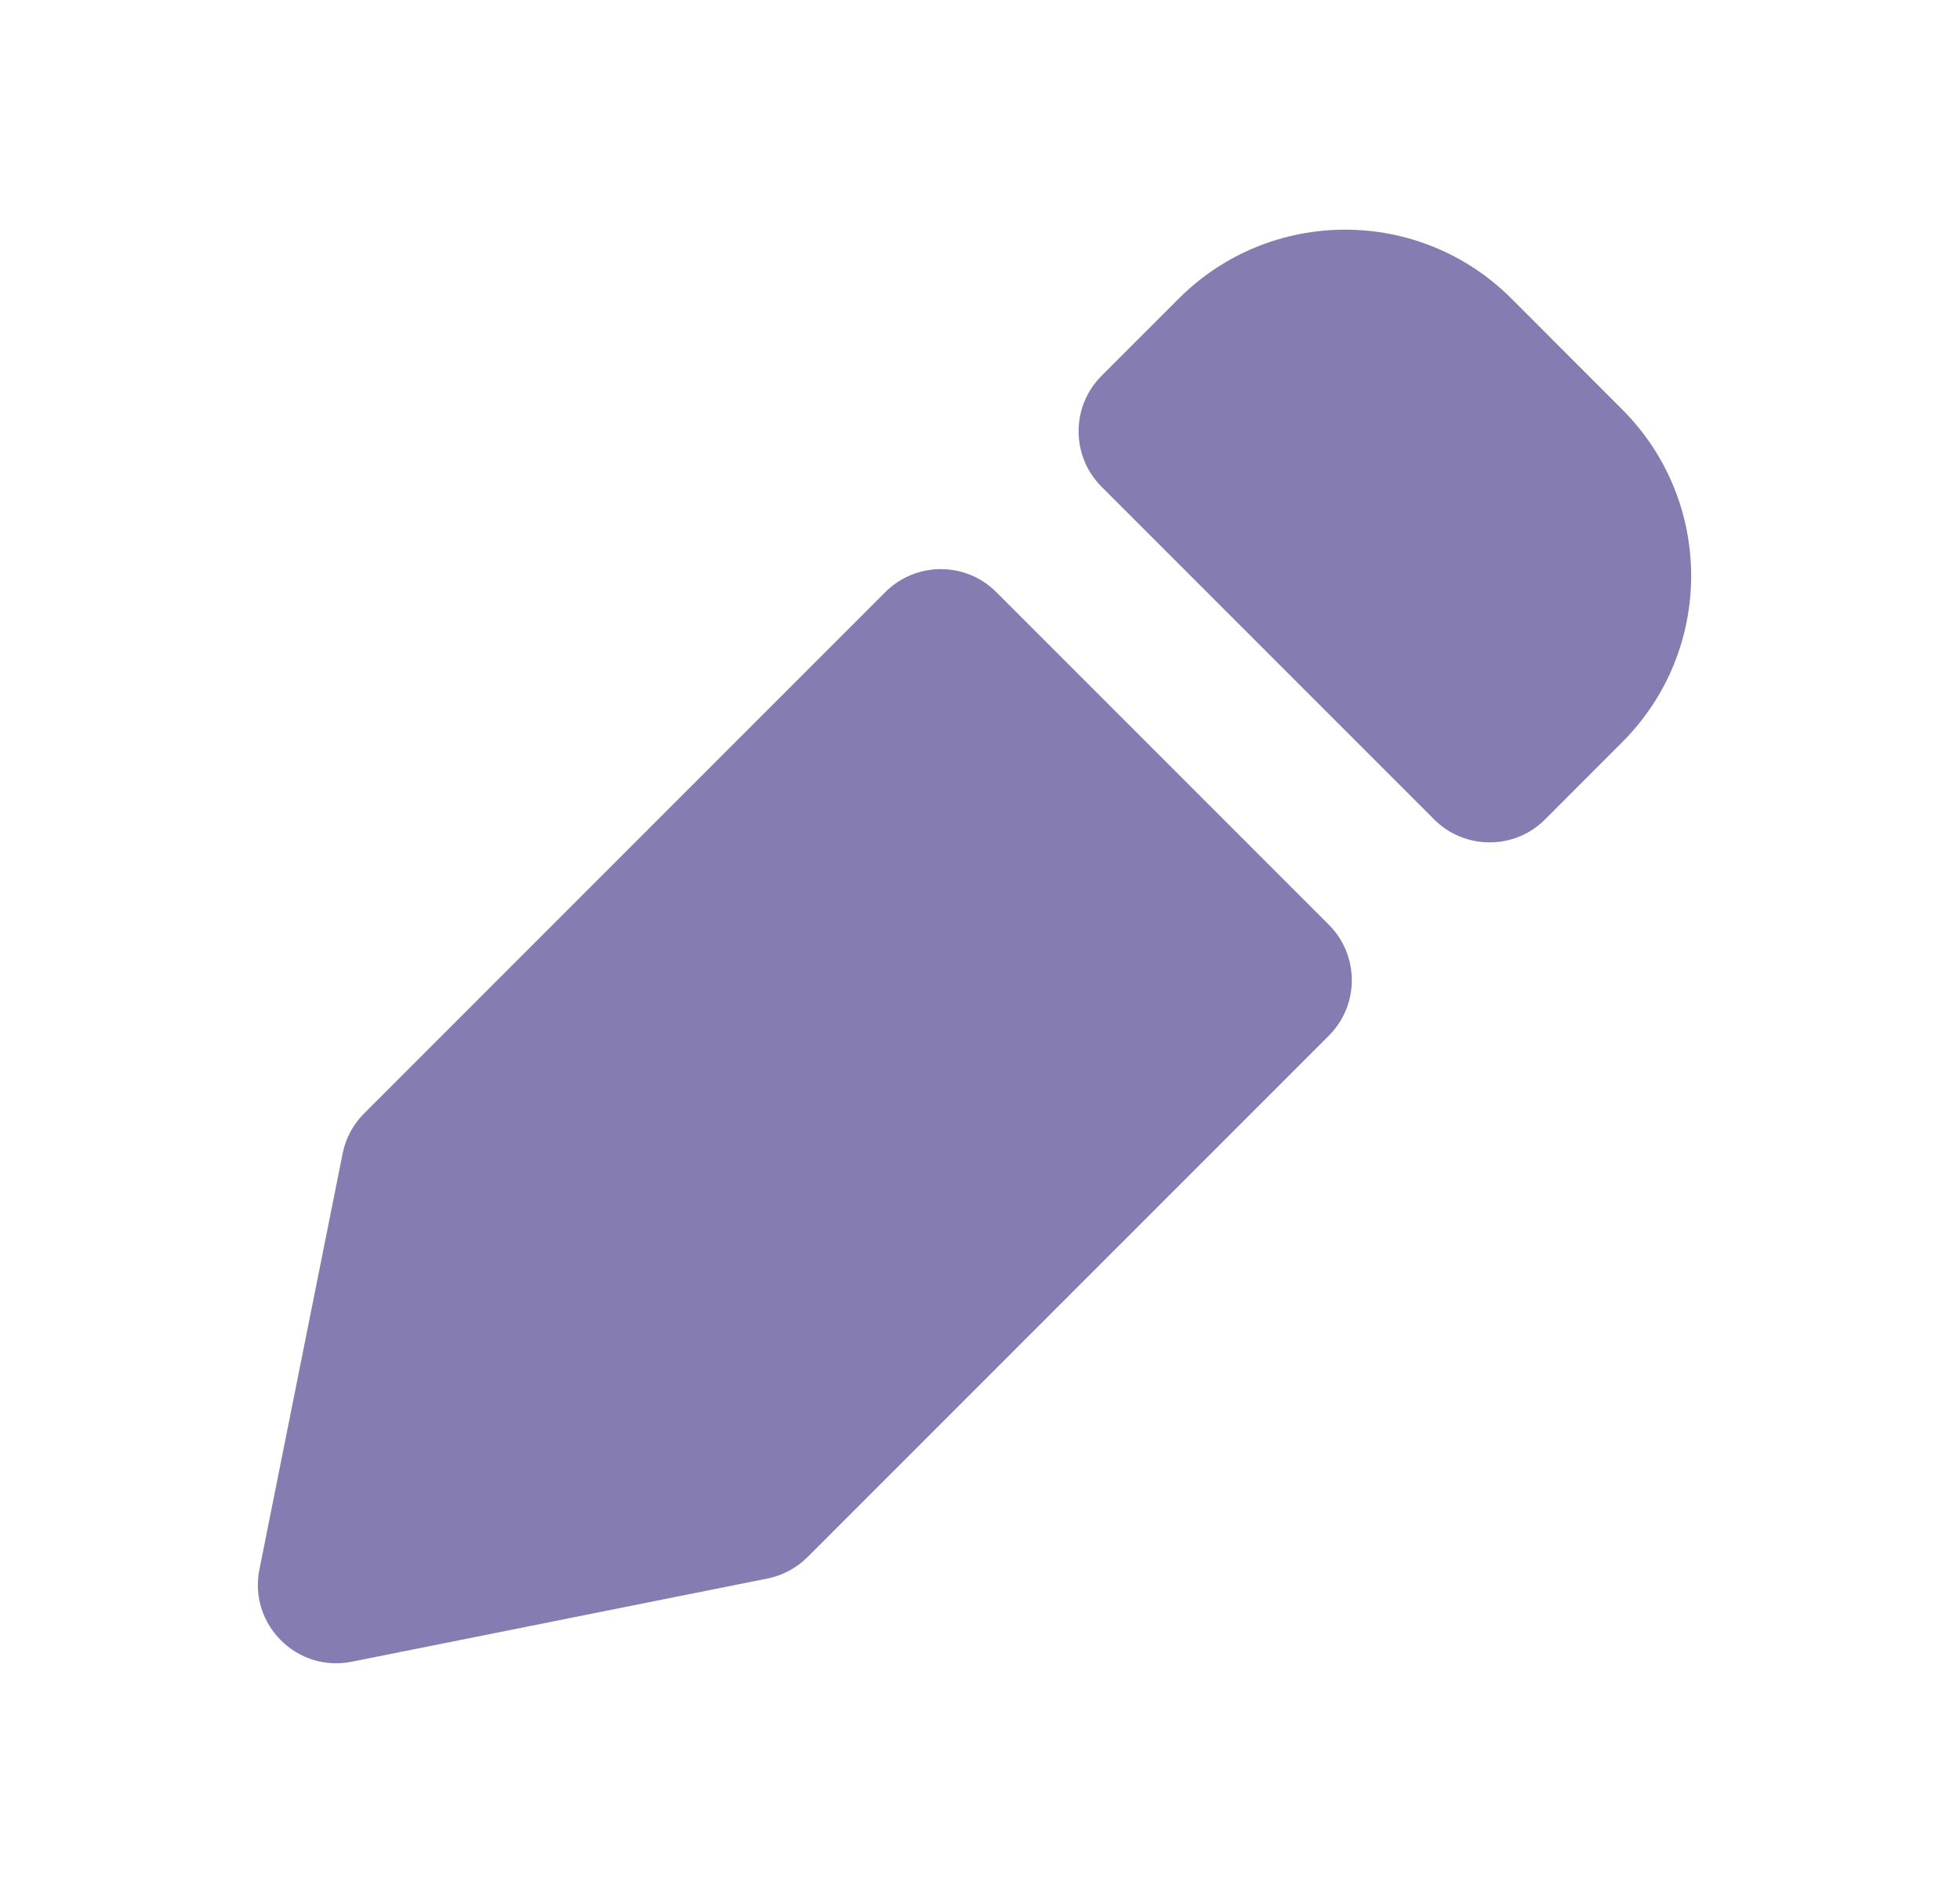 <svg width="25" height="24" viewBox="0 0 25 24" fill="none" xmlns="http://www.w3.org/2000/svg">
<path d="M4.486 21.191L9.789 20.13C9.983 20.091 10.16 19.996 10.3 19.857L16.95 13.207C17.34 12.816 17.34 12.183 16.95 11.793L12.707 7.55C12.317 7.16 11.684 7.16 11.293 7.55L4.643 14.2C4.504 14.339 4.408 14.517 4.37 14.711L3.309 20.014C3.169 20.714 3.786 21.331 4.486 21.191Z" fill="#857DB1"/>
<path d="M20.692 5.222L19.278 3.807C18.107 2.636 16.207 2.636 15.036 3.807L14.05 4.793C13.66 5.183 13.66 5.816 14.05 6.207L18.293 10.45C18.684 10.84 19.317 10.84 19.707 10.45L20.692 9.464C21.864 8.293 21.864 6.393 20.692 5.222Z" fill="#857DB1"/>
</svg>
